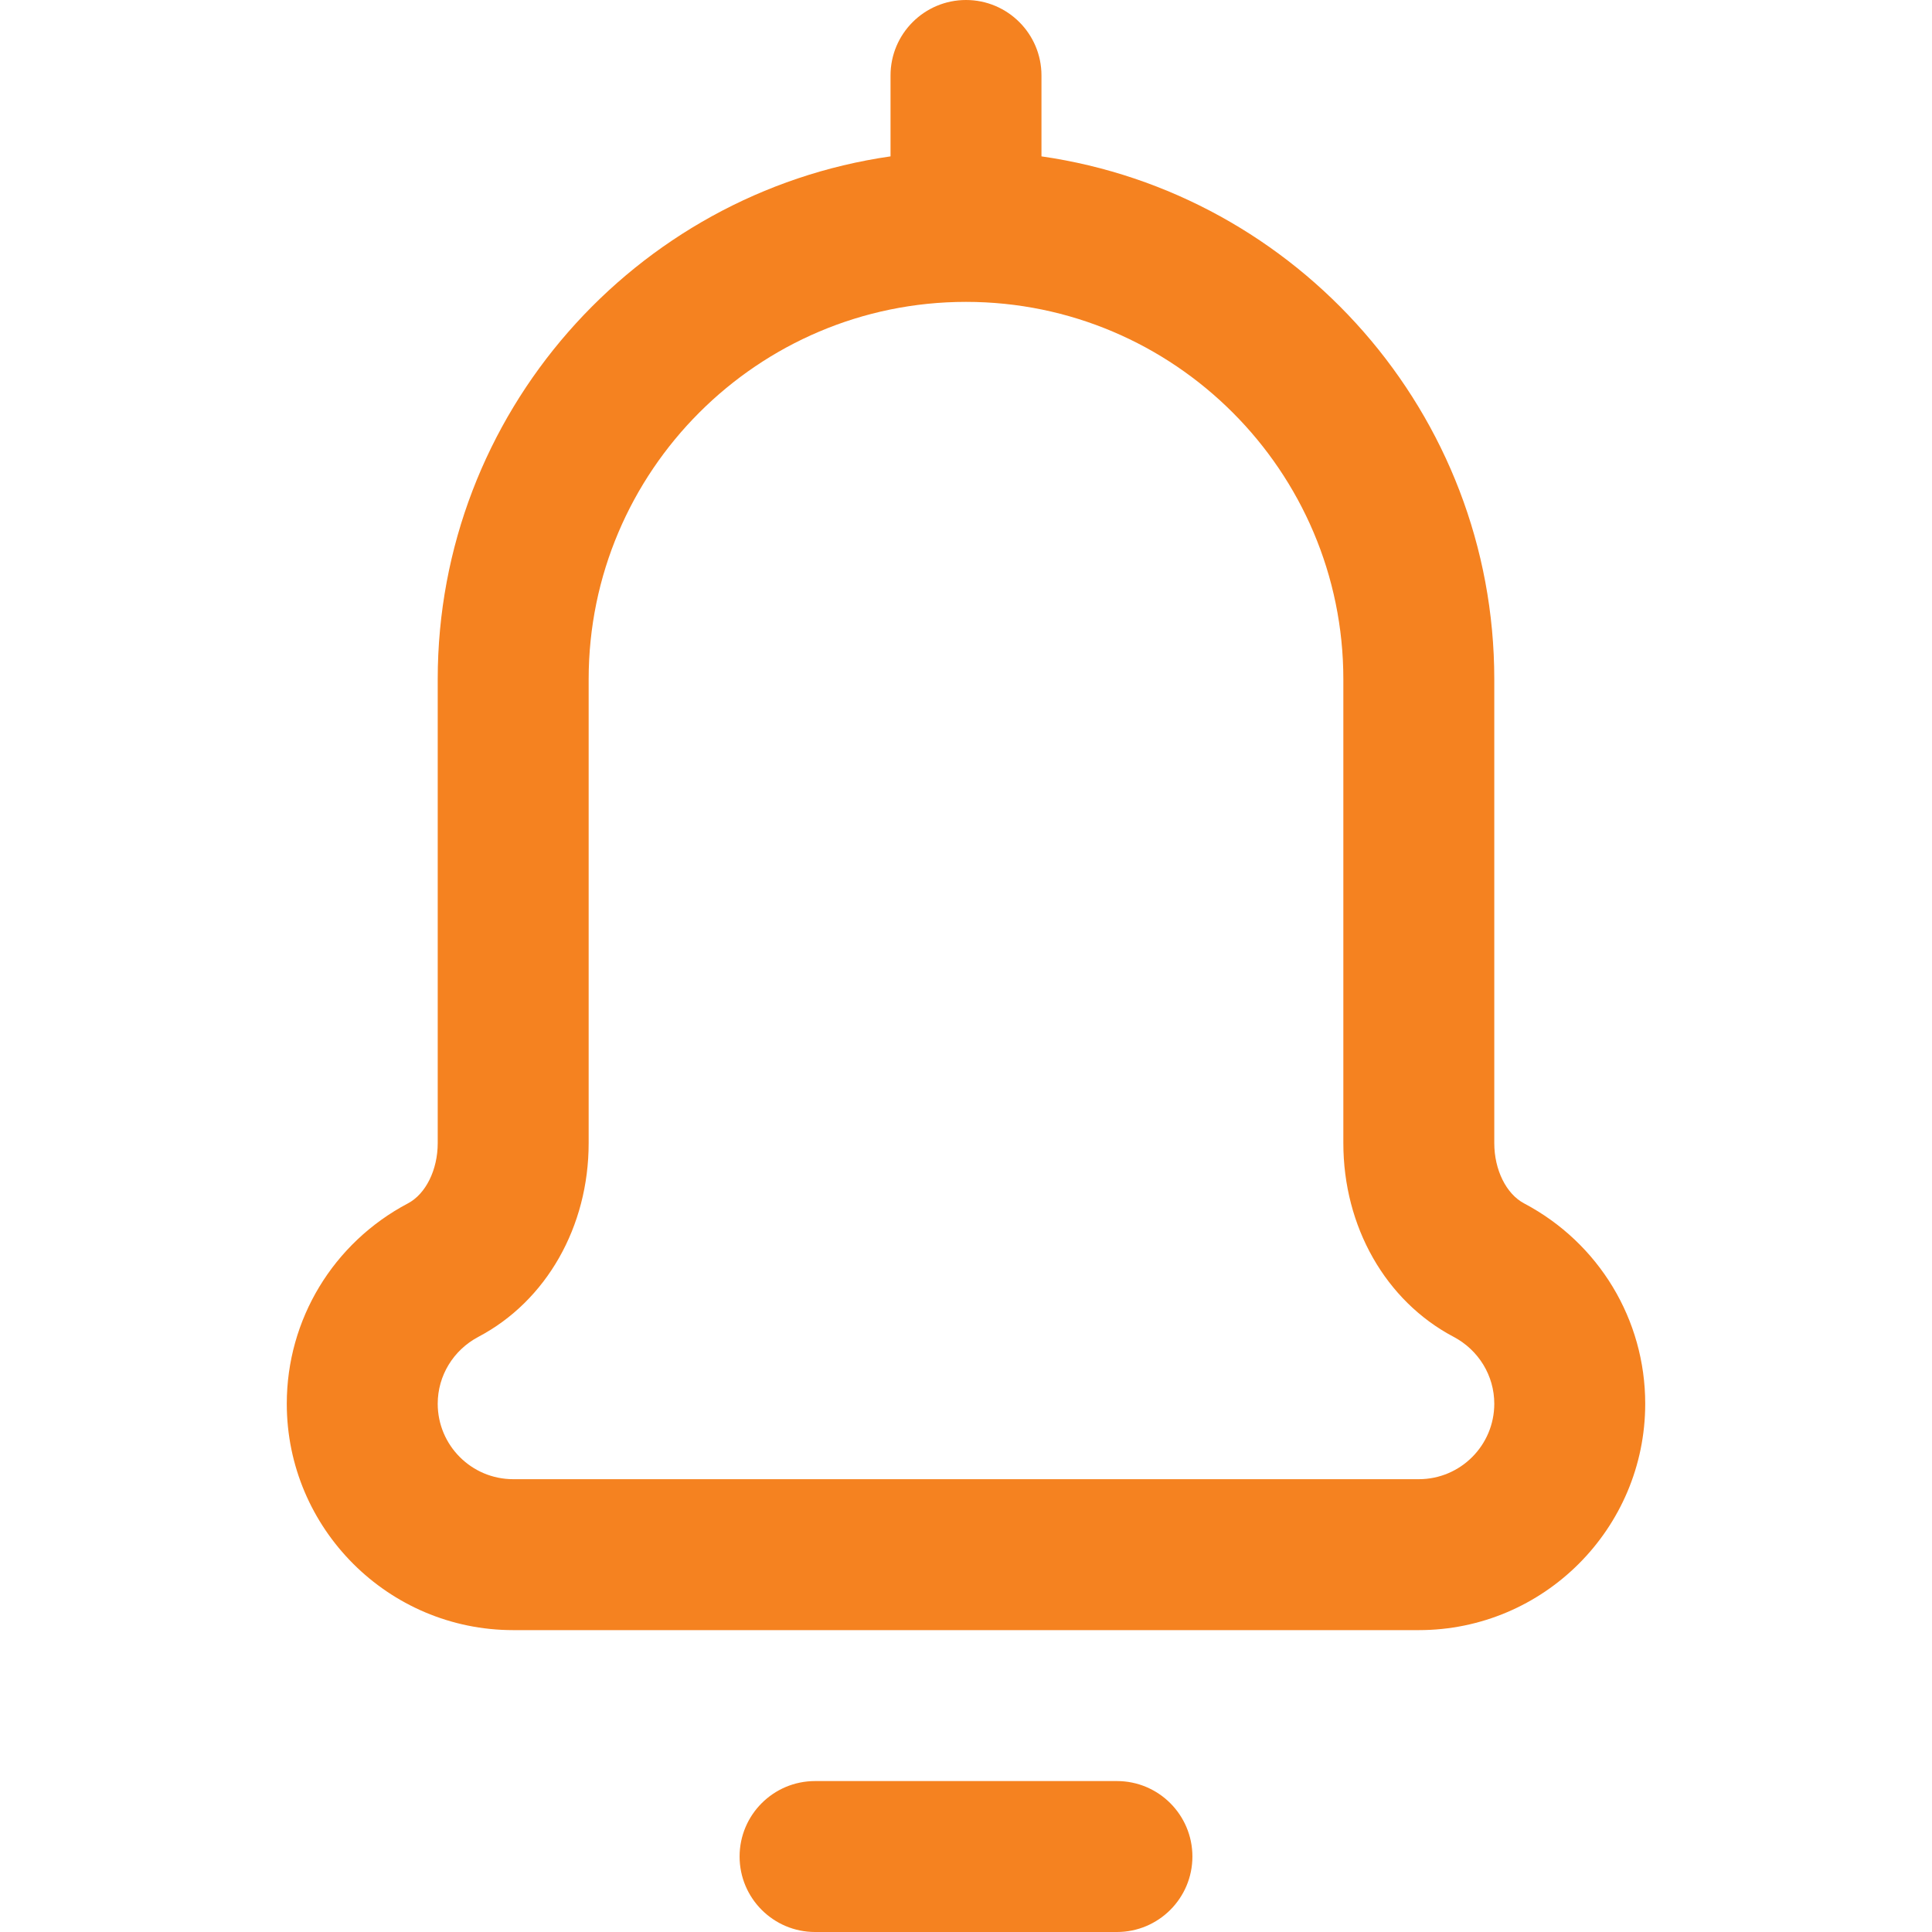 <svg width="16" height="16" viewBox="0 0 16 16" fill="none" xmlns="http://www.w3.org/2000/svg">
<path d="M6.75 16H9.25C9.595 16 9.875 15.72 9.875 15.375C9.875 15.03 9.595 14.75 9.25 14.75H6.75C6.405 14.75 6.125 15.03 6.125 15.375C6.125 15.72 6.405 16 6.75 16Z" fill="#F58220"/>
<path d="M8 0C7.655 0 7.375 0.28 7.375 0.625V1.295C5.258 1.599 3.625 3.425 3.625 5.625V9.467C3.625 9.688 3.526 9.888 3.378 9.966C2.759 10.293 2.375 10.928 2.375 11.625C2.375 12.659 3.216 13.5 4.25 13.5H11.75C12.784 13.5 13.625 12.659 13.625 11.625C13.625 10.928 13.241 10.293 12.622 9.966C12.474 9.888 12.375 9.688 12.375 9.467V5.625C12.375 3.425 10.742 1.599 8.625 1.295V0.625C8.625 0.28 8.345 0 8 0V0ZM11.125 5.625V9.467C11.125 10.159 11.475 10.774 12.038 11.071C12.246 11.181 12.375 11.393 12.375 11.625C12.375 11.97 12.095 12.25 11.75 12.25H4.25C3.905 12.25 3.625 11.97 3.625 11.625C3.625 11.393 3.754 11.181 3.962 11.071C4.525 10.774 4.875 10.159 4.875 9.467V5.625C4.875 3.902 6.277 2.5 8 2.5C9.723 2.5 11.125 3.902 11.125 5.625Z" fill="#F58220"/>
</svg>
